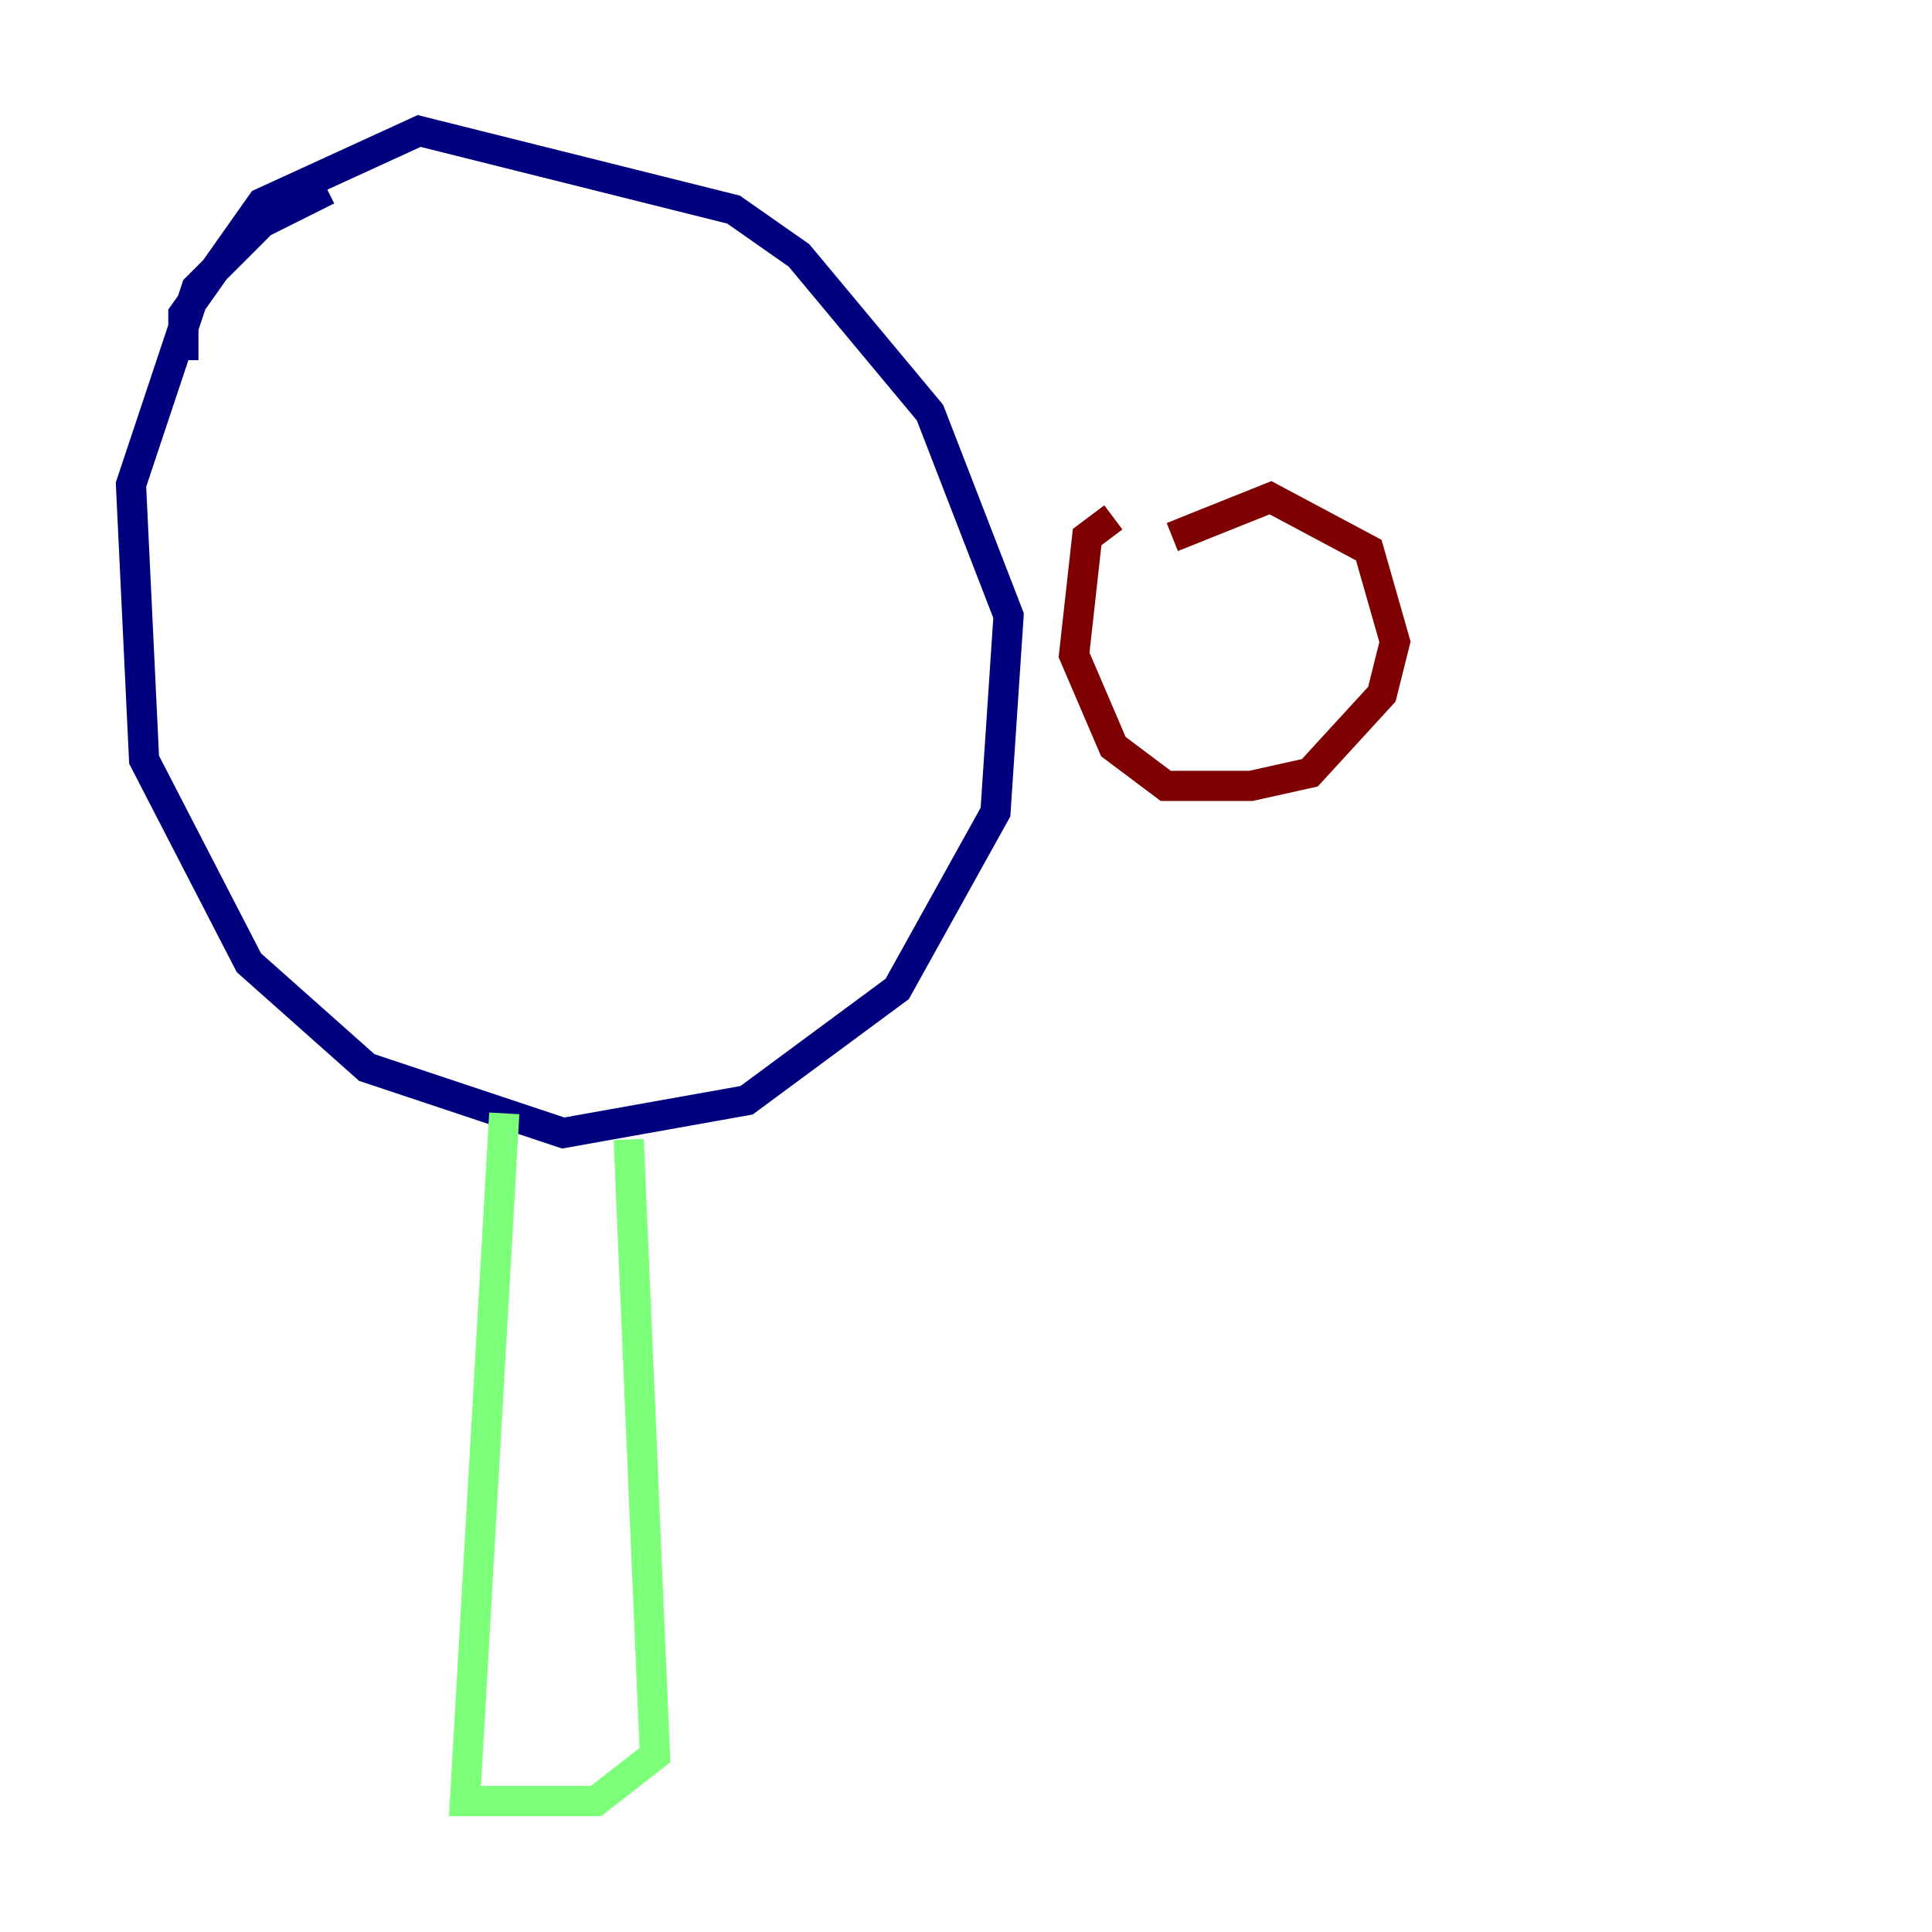 <?xml version="1.0" encoding="utf-8" ?>
<svg baseProfile="tiny" height="128" version="1.2" viewBox="0,0,128,128" width="128" xmlns="http://www.w3.org/2000/svg" xmlns:ev="http://www.w3.org/2001/xml-events" xmlns:xlink="http://www.w3.org/1999/xlink"><defs /><polyline fill="none" points="12.149,23.864 12.149,20.827 17.356,13.451 27.77,8.678 48.597,13.885 52.936,16.922 61.614,27.336 66.82,40.786 65.953,53.803 59.444,65.519 49.464,72.895 37.315,75.064 24.298,70.725 16.488,63.783 9.546,50.332 8.678,32.108 13.017,19.091 17.356,14.752 21.695,12.583" stroke="#00007f" stroke-width="2" /><polyline fill="none" points="41.654,75.498 43.39,116.285 39.485,119.322 30.807,119.322 33.41,73.763" stroke="#7cff79" stroke-width="2" /><polyline fill="none" points="77.668,35.58 84.176,32.976 90.685,36.447 92.42,42.522 91.552,45.993 86.78,51.2 82.875,52.068 77.234,52.068 73.763,49.464 71.159,43.39 72.027,35.58 73.763,34.278" stroke="#7f0000" stroke-width="2" /></svg>